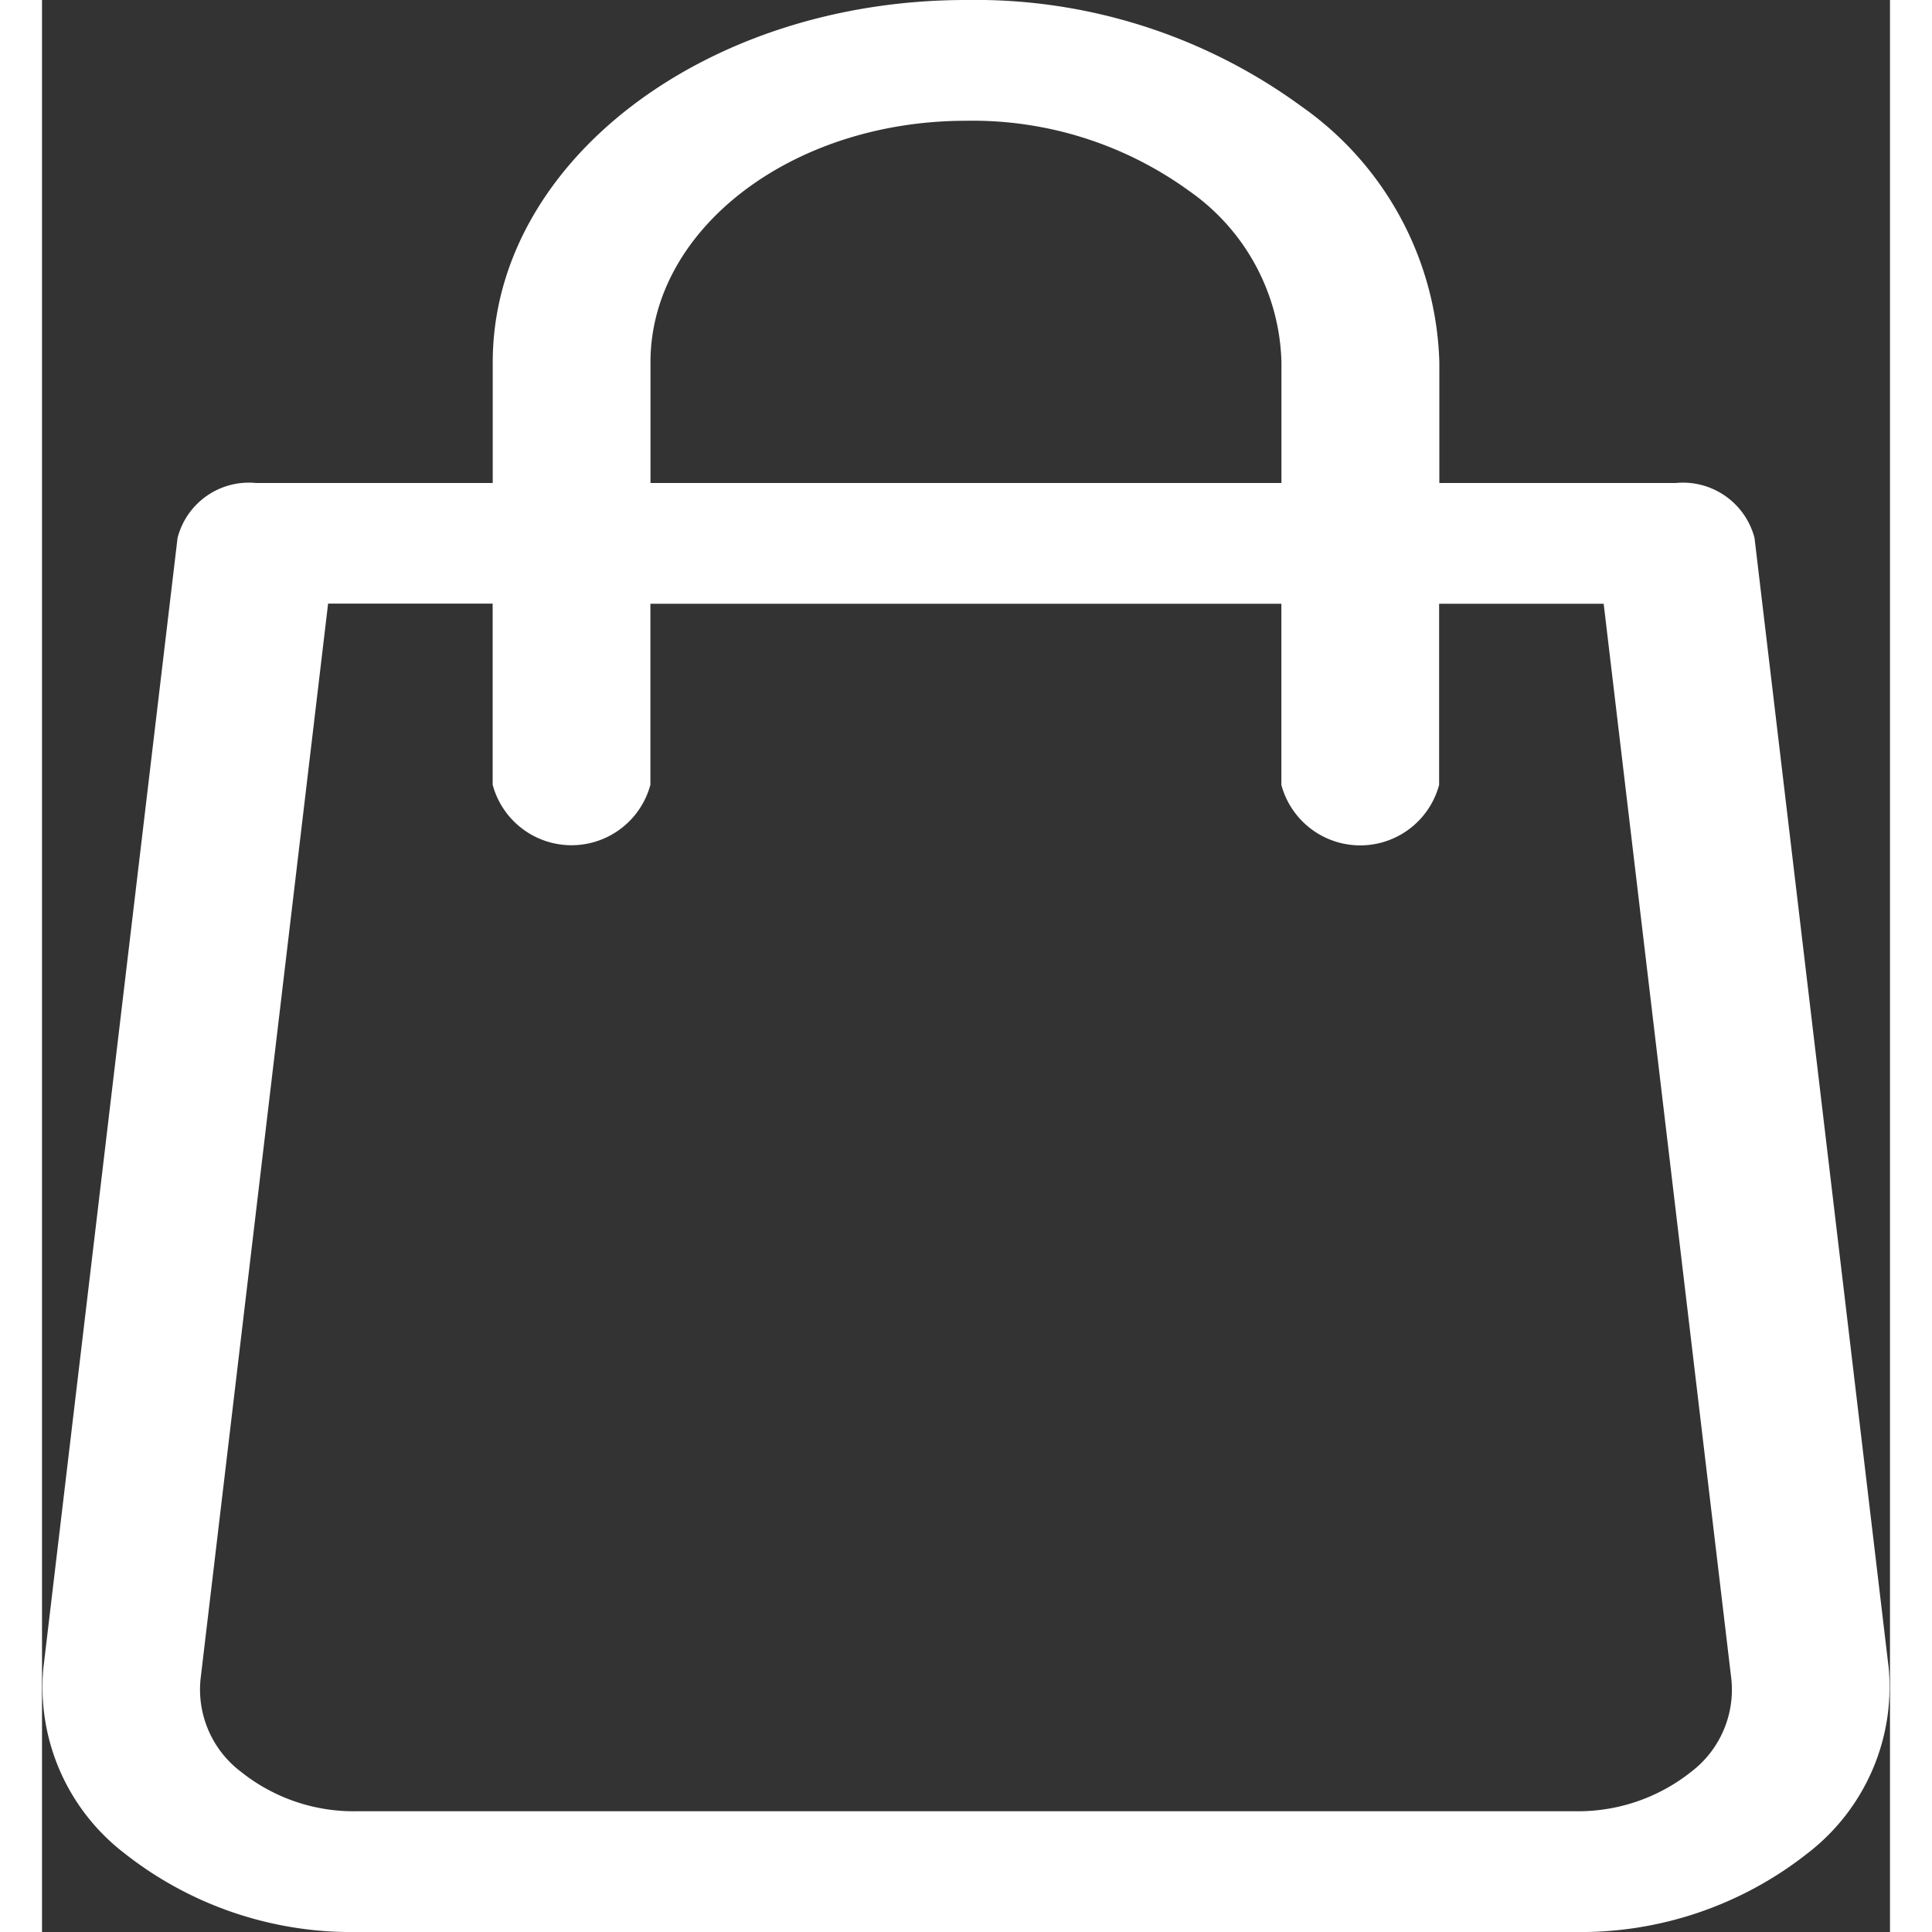 <svg xmlns="http://www.w3.org/2000/svg" width="15" height="15" viewBox="0 0 24.391 25.5">
  <rect x="0" y="0" width="24.391" height="25.5" fill="#333333" stroke="none"/>
  <g id="bag" transform="translate(45.443 -753.616)">
    <g id="Grupo_24" data-name="Grupo 24" transform="translate(-45.443 753.616)">
      <path id="Trazado_18" data-name="Trazado 18" d="M92.932,22.024,91.16,7.1a.976.976,0,0,0-1.039-.725H87V4.781A4.273,4.273,0,0,0,85.174,1.4,7.29,7.29,0,0,0,80.752,0c-3.444,0-6.246,2.145-6.246,4.781V6.375H71.383a.972.972,0,0,0-1.037.725L68.574,22.024a2.766,2.766,0,0,0,1.072,2.438A4.835,4.835,0,0,0,72.721,25.5H88.784a4.835,4.835,0,0,0,3.075-1.038A2.771,2.771,0,0,0,92.932,22.024ZM76.588,4.781c0-1.758,1.868-3.187,4.164-3.187a4.869,4.869,0,0,1,2.95.929,2.844,2.844,0,0,1,1.214,2.258V6.375H76.588ZM90.321,23.388a2.4,2.4,0,0,1-1.539.518H72.721a2.382,2.382,0,0,1-1.537-.52,1.361,1.361,0,0,1-.535-1.219l1.684-14.2h2.172v2.391a1.078,1.078,0,0,0,2.082,0V7.969h8.328v2.391a1.078,1.078,0,0,0,2.082,0V7.969h2.172l1.686,14.2A1.363,1.363,0,0,1,90.321,23.388Z" transform="translate(-68.557 0)" fill="#fff"/>
    </g>
  </g>
</svg>

